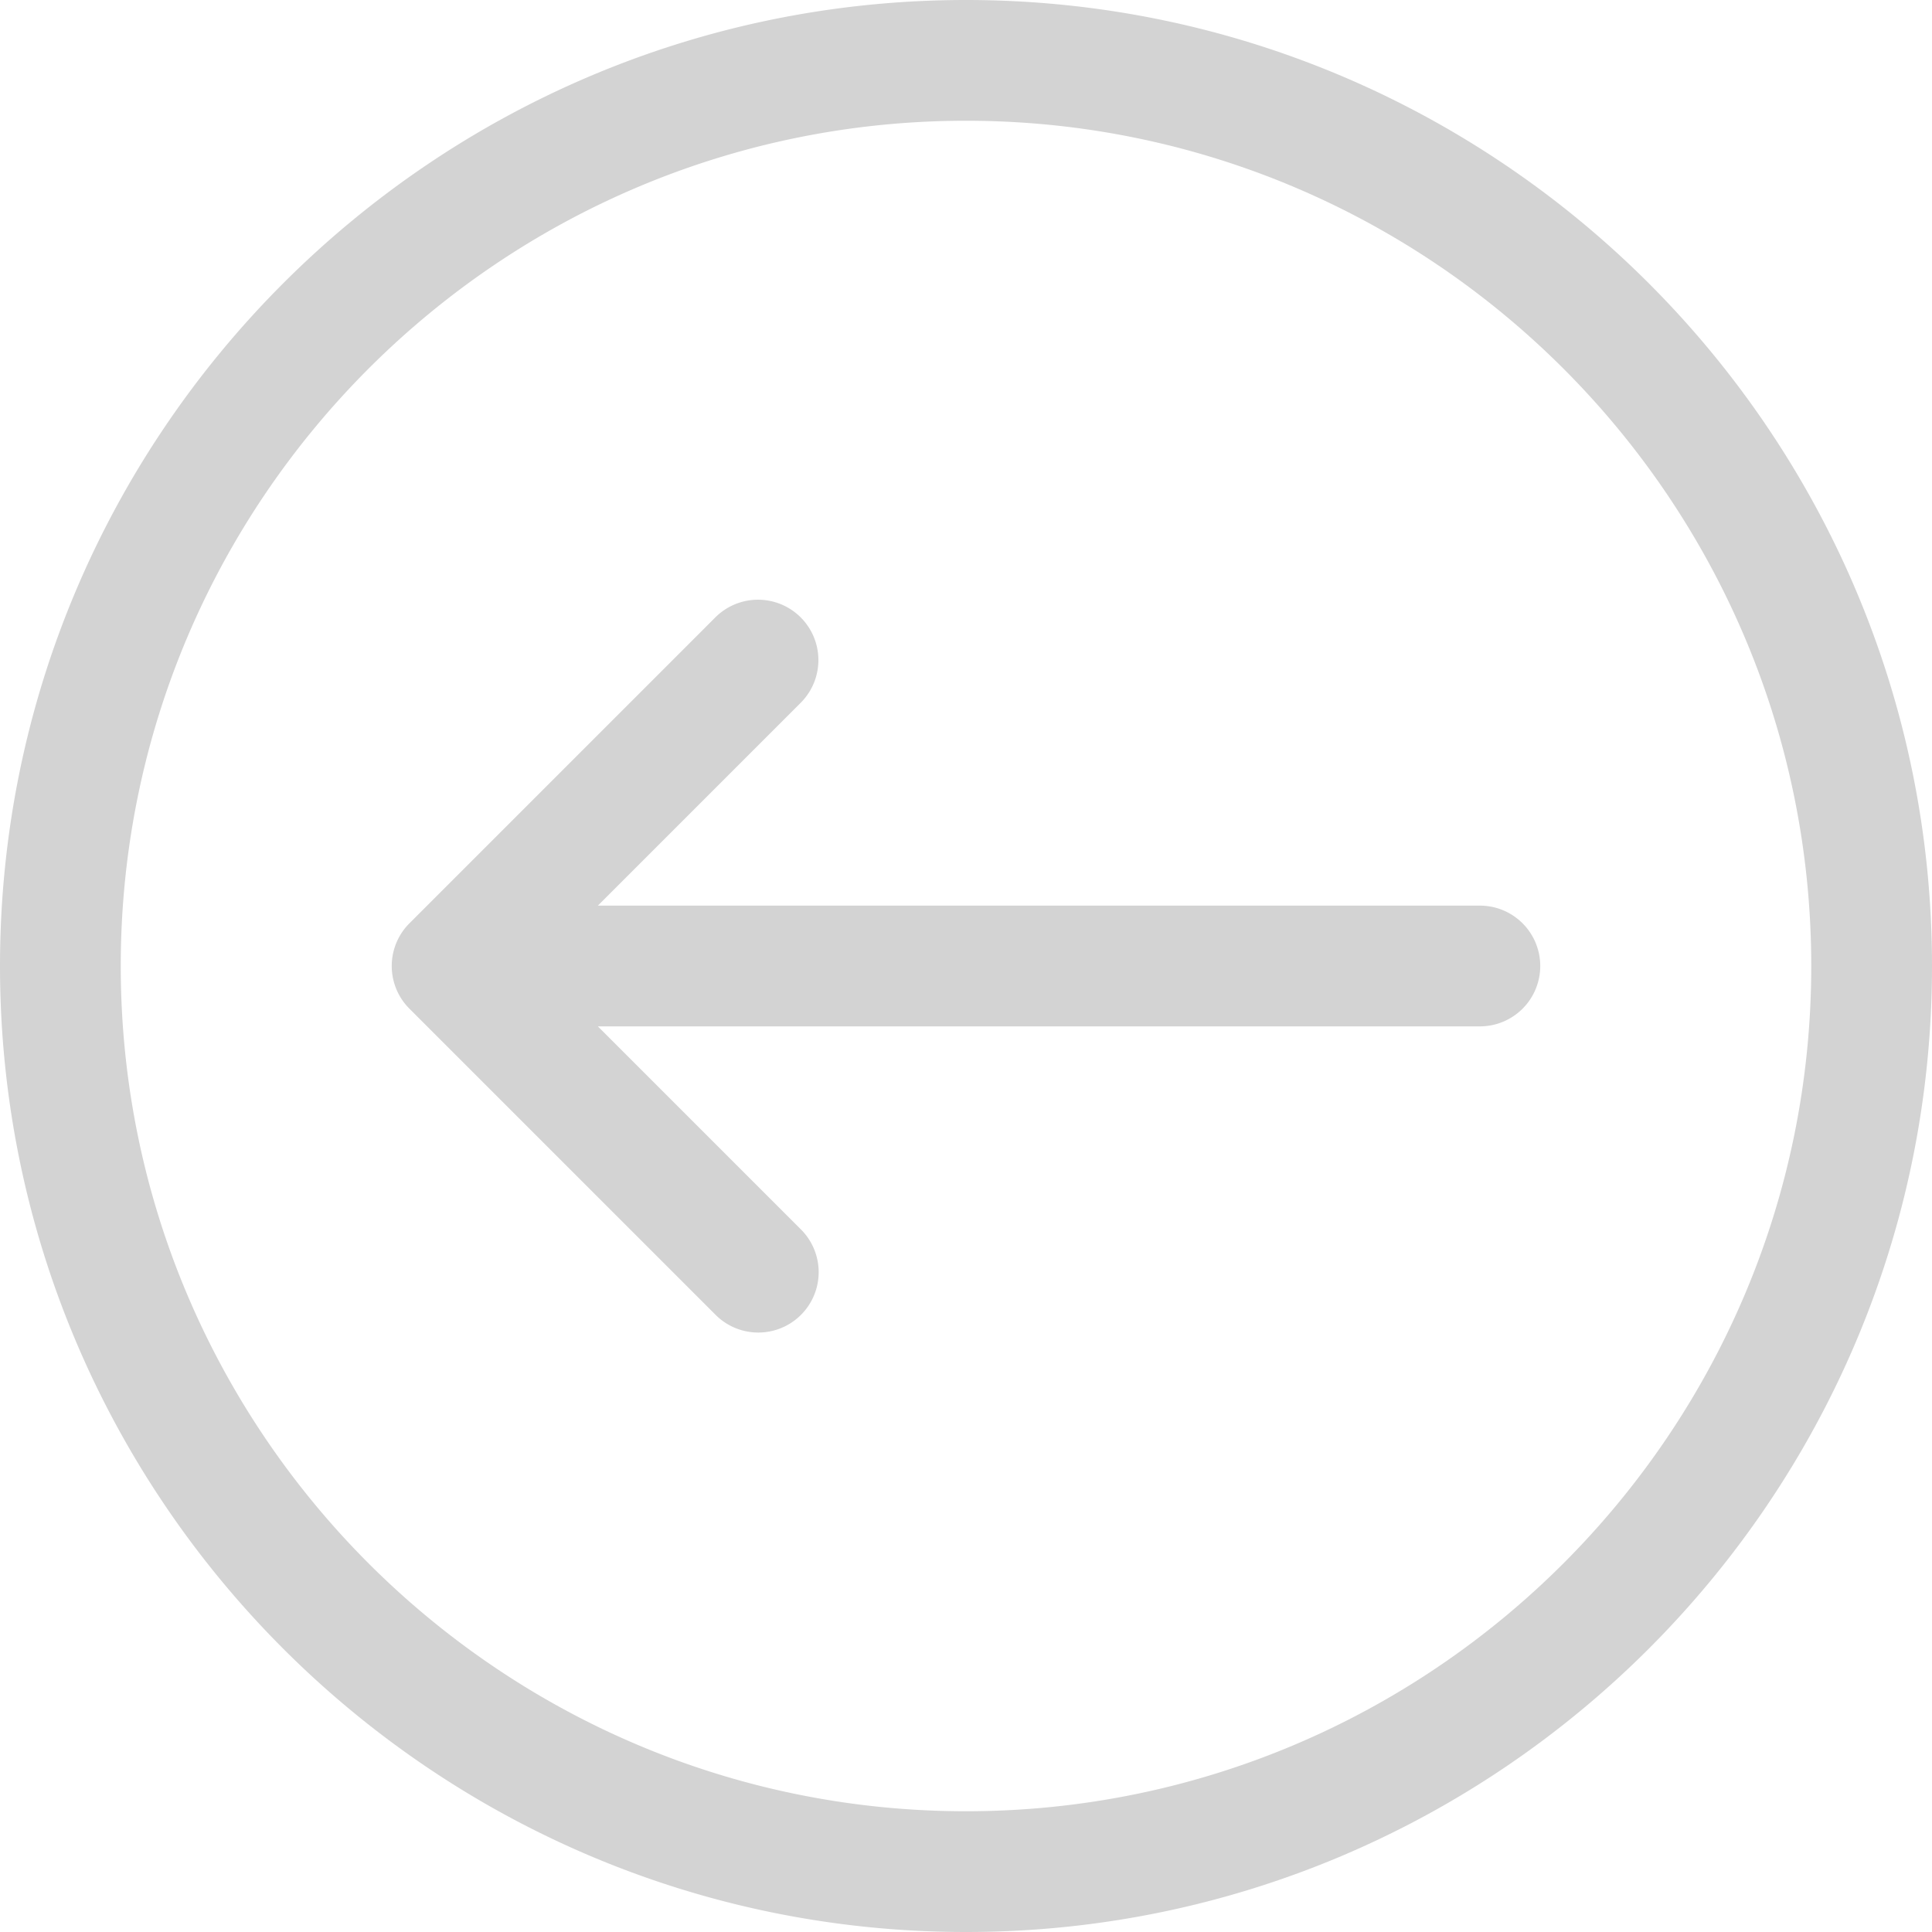 <svg style="width:100%;" id="Layer_1" viewBox="0 0 512 512" xmlns="http://www.w3.org/2000/svg" data-name="Layer 1"><path d="m256 0c-141.159 0-256 114.841-256 256s114.841 256 256 256 256-114.841 256-256-114.841-256-256-256zm0 480c-123.514 0-224-100.486-224-224s100.486-224 224-224 224 100.486 224 224-100.486 224-224 224zm152.182-224a16 16 0 0 1 -16 16h-233.738l53.824 53.825a16 16 0 1 1 -22.628 22.627l-81.14-81.139a16 16 0 0 1 0-22.626l81.137-81.138a16 16 0 0 1 22.627 22.627l-53.82 53.824h233.738a16 16 0 0 1 16 16z" fill="rgb(211,211,211)"></path></svg>